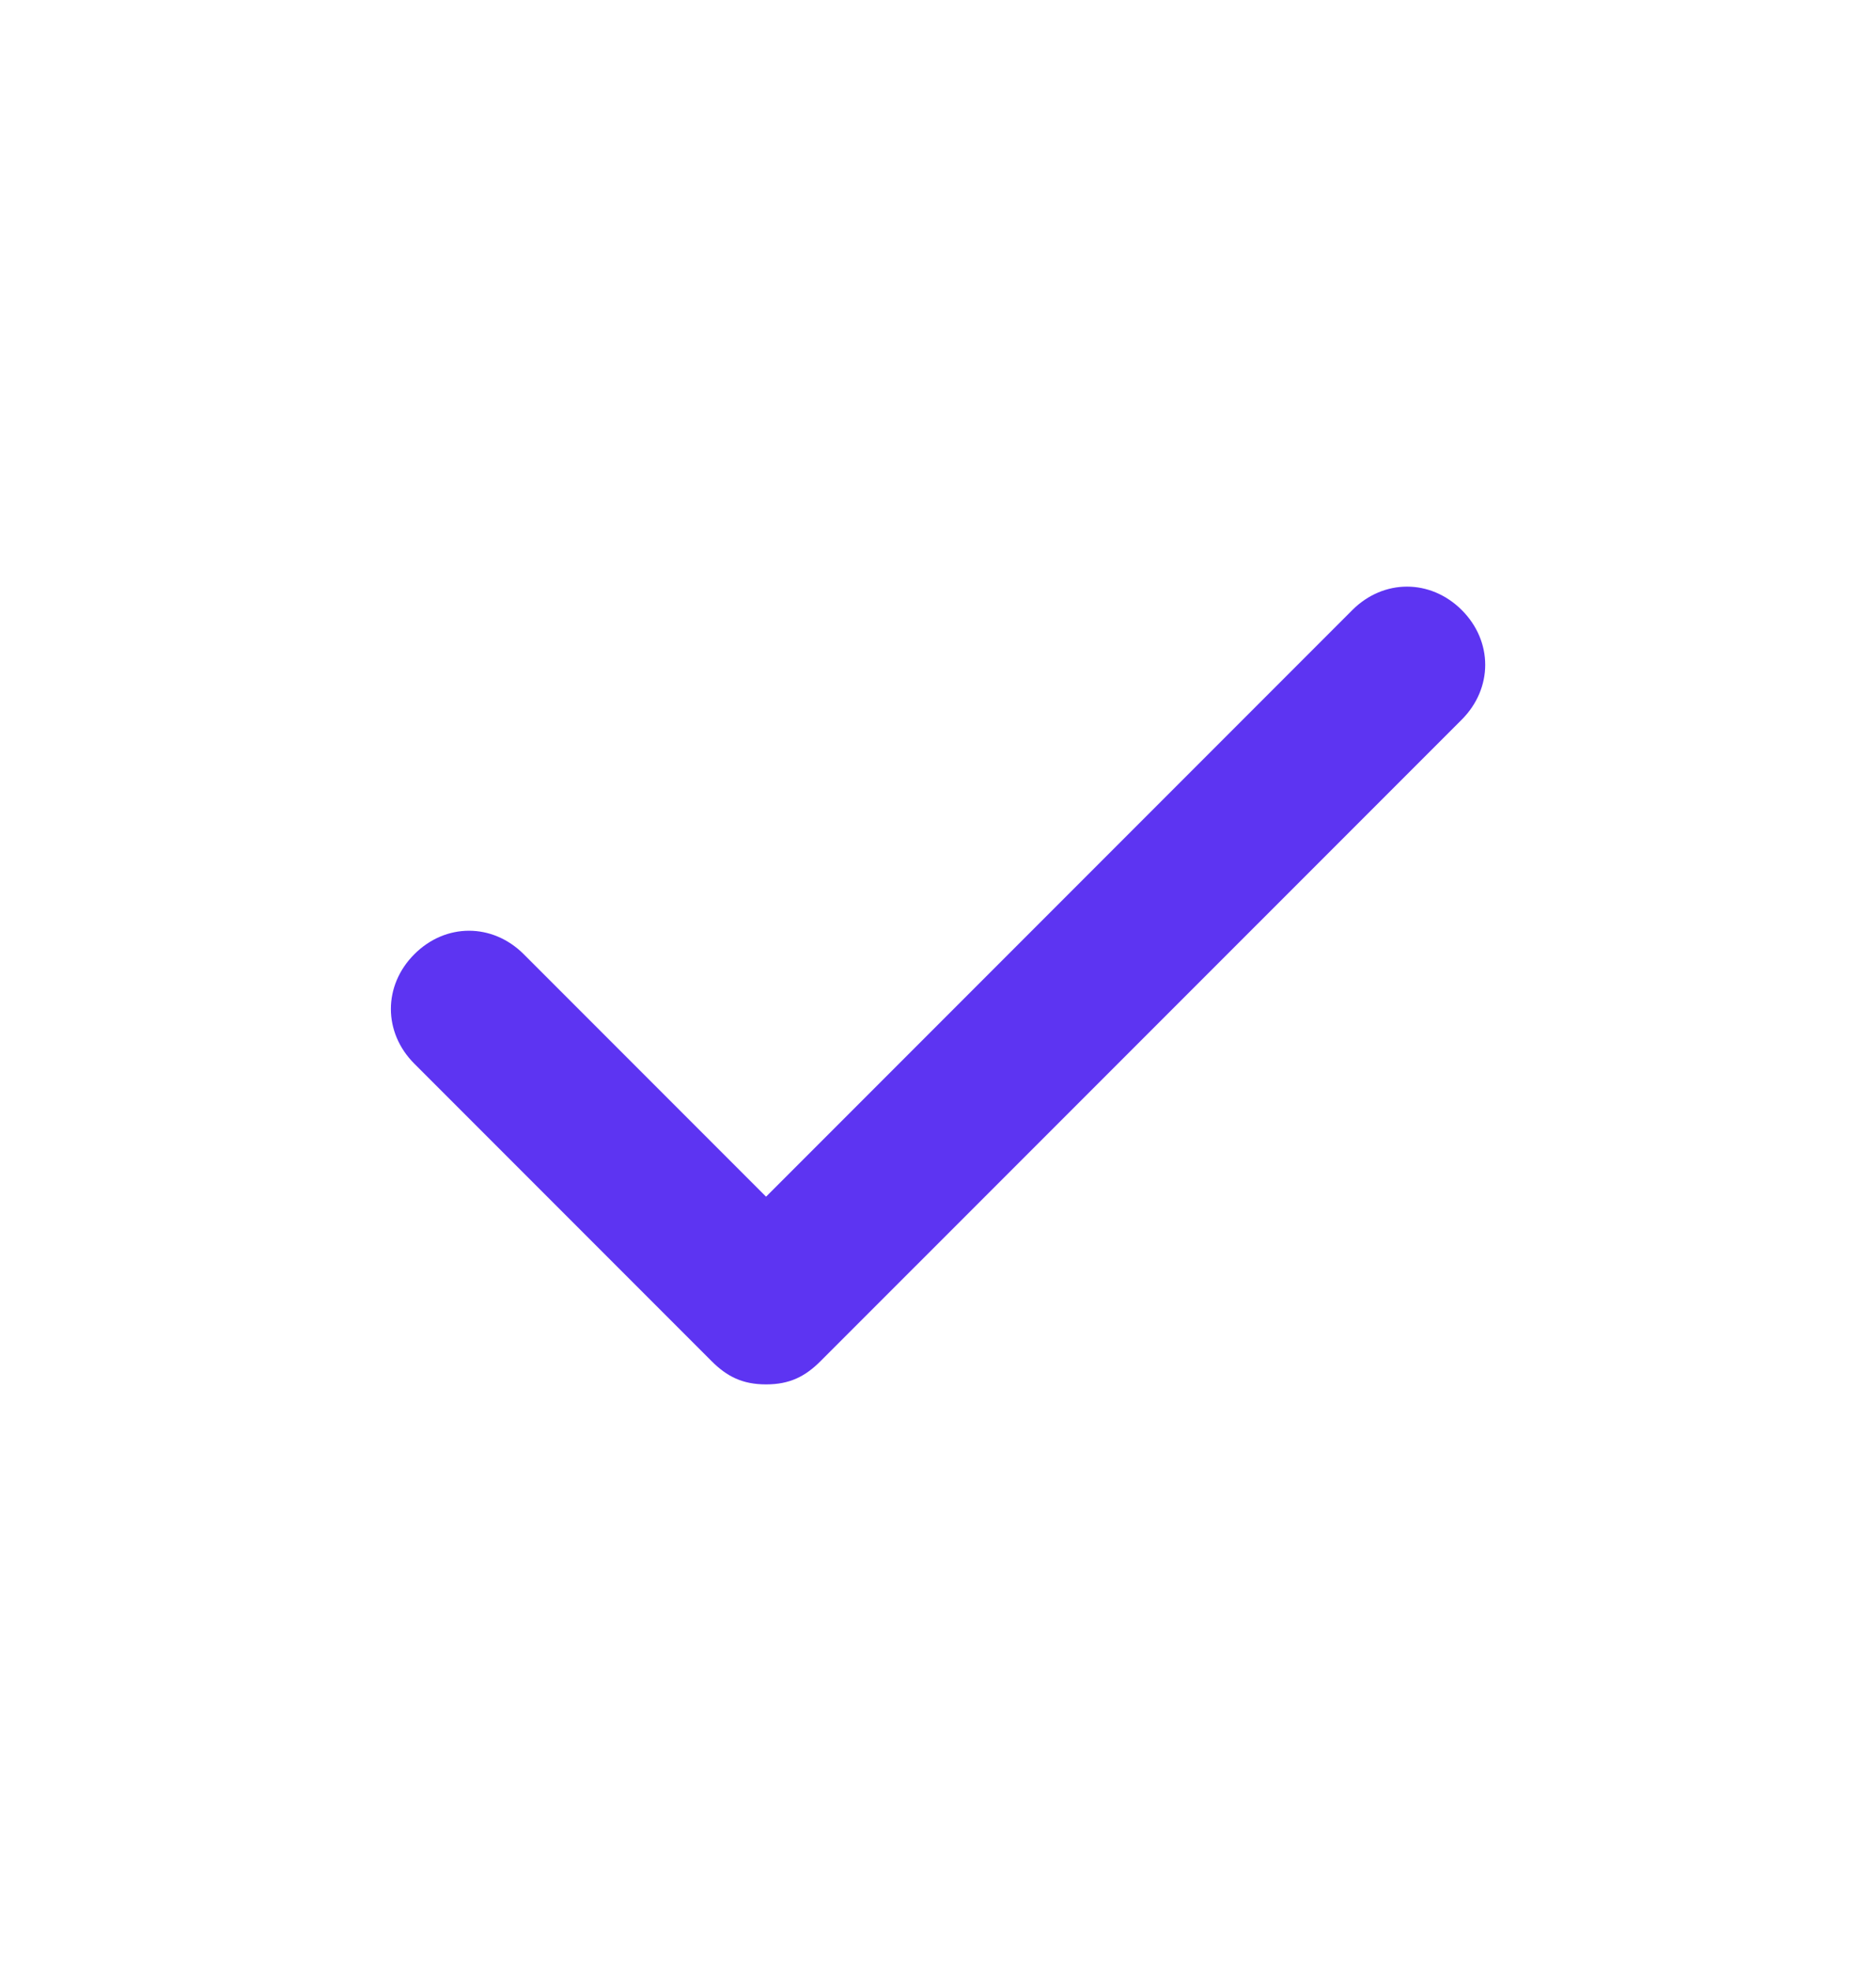 <svg width="20" height="21" viewBox="0 0 20 21" fill="none" xmlns="http://www.w3.org/2000/svg">
<path d="M15.584 6.5C15.25 6.167 14.75 6.167 14.417 6.5L8.167 12.75L5.584 10.167C5.25 9.833 4.75 9.833 4.417 10.167C4.084 10.5 4.084 11 4.417 11.333L7.584 14.5C7.75 14.667 7.917 14.75 8.167 14.75C8.417 14.75 8.584 14.667 8.75 14.5L15.584 7.667C15.917 7.333 15.917 6.833 15.584 6.5Z" fill="#5D34F2"/>
</svg>
